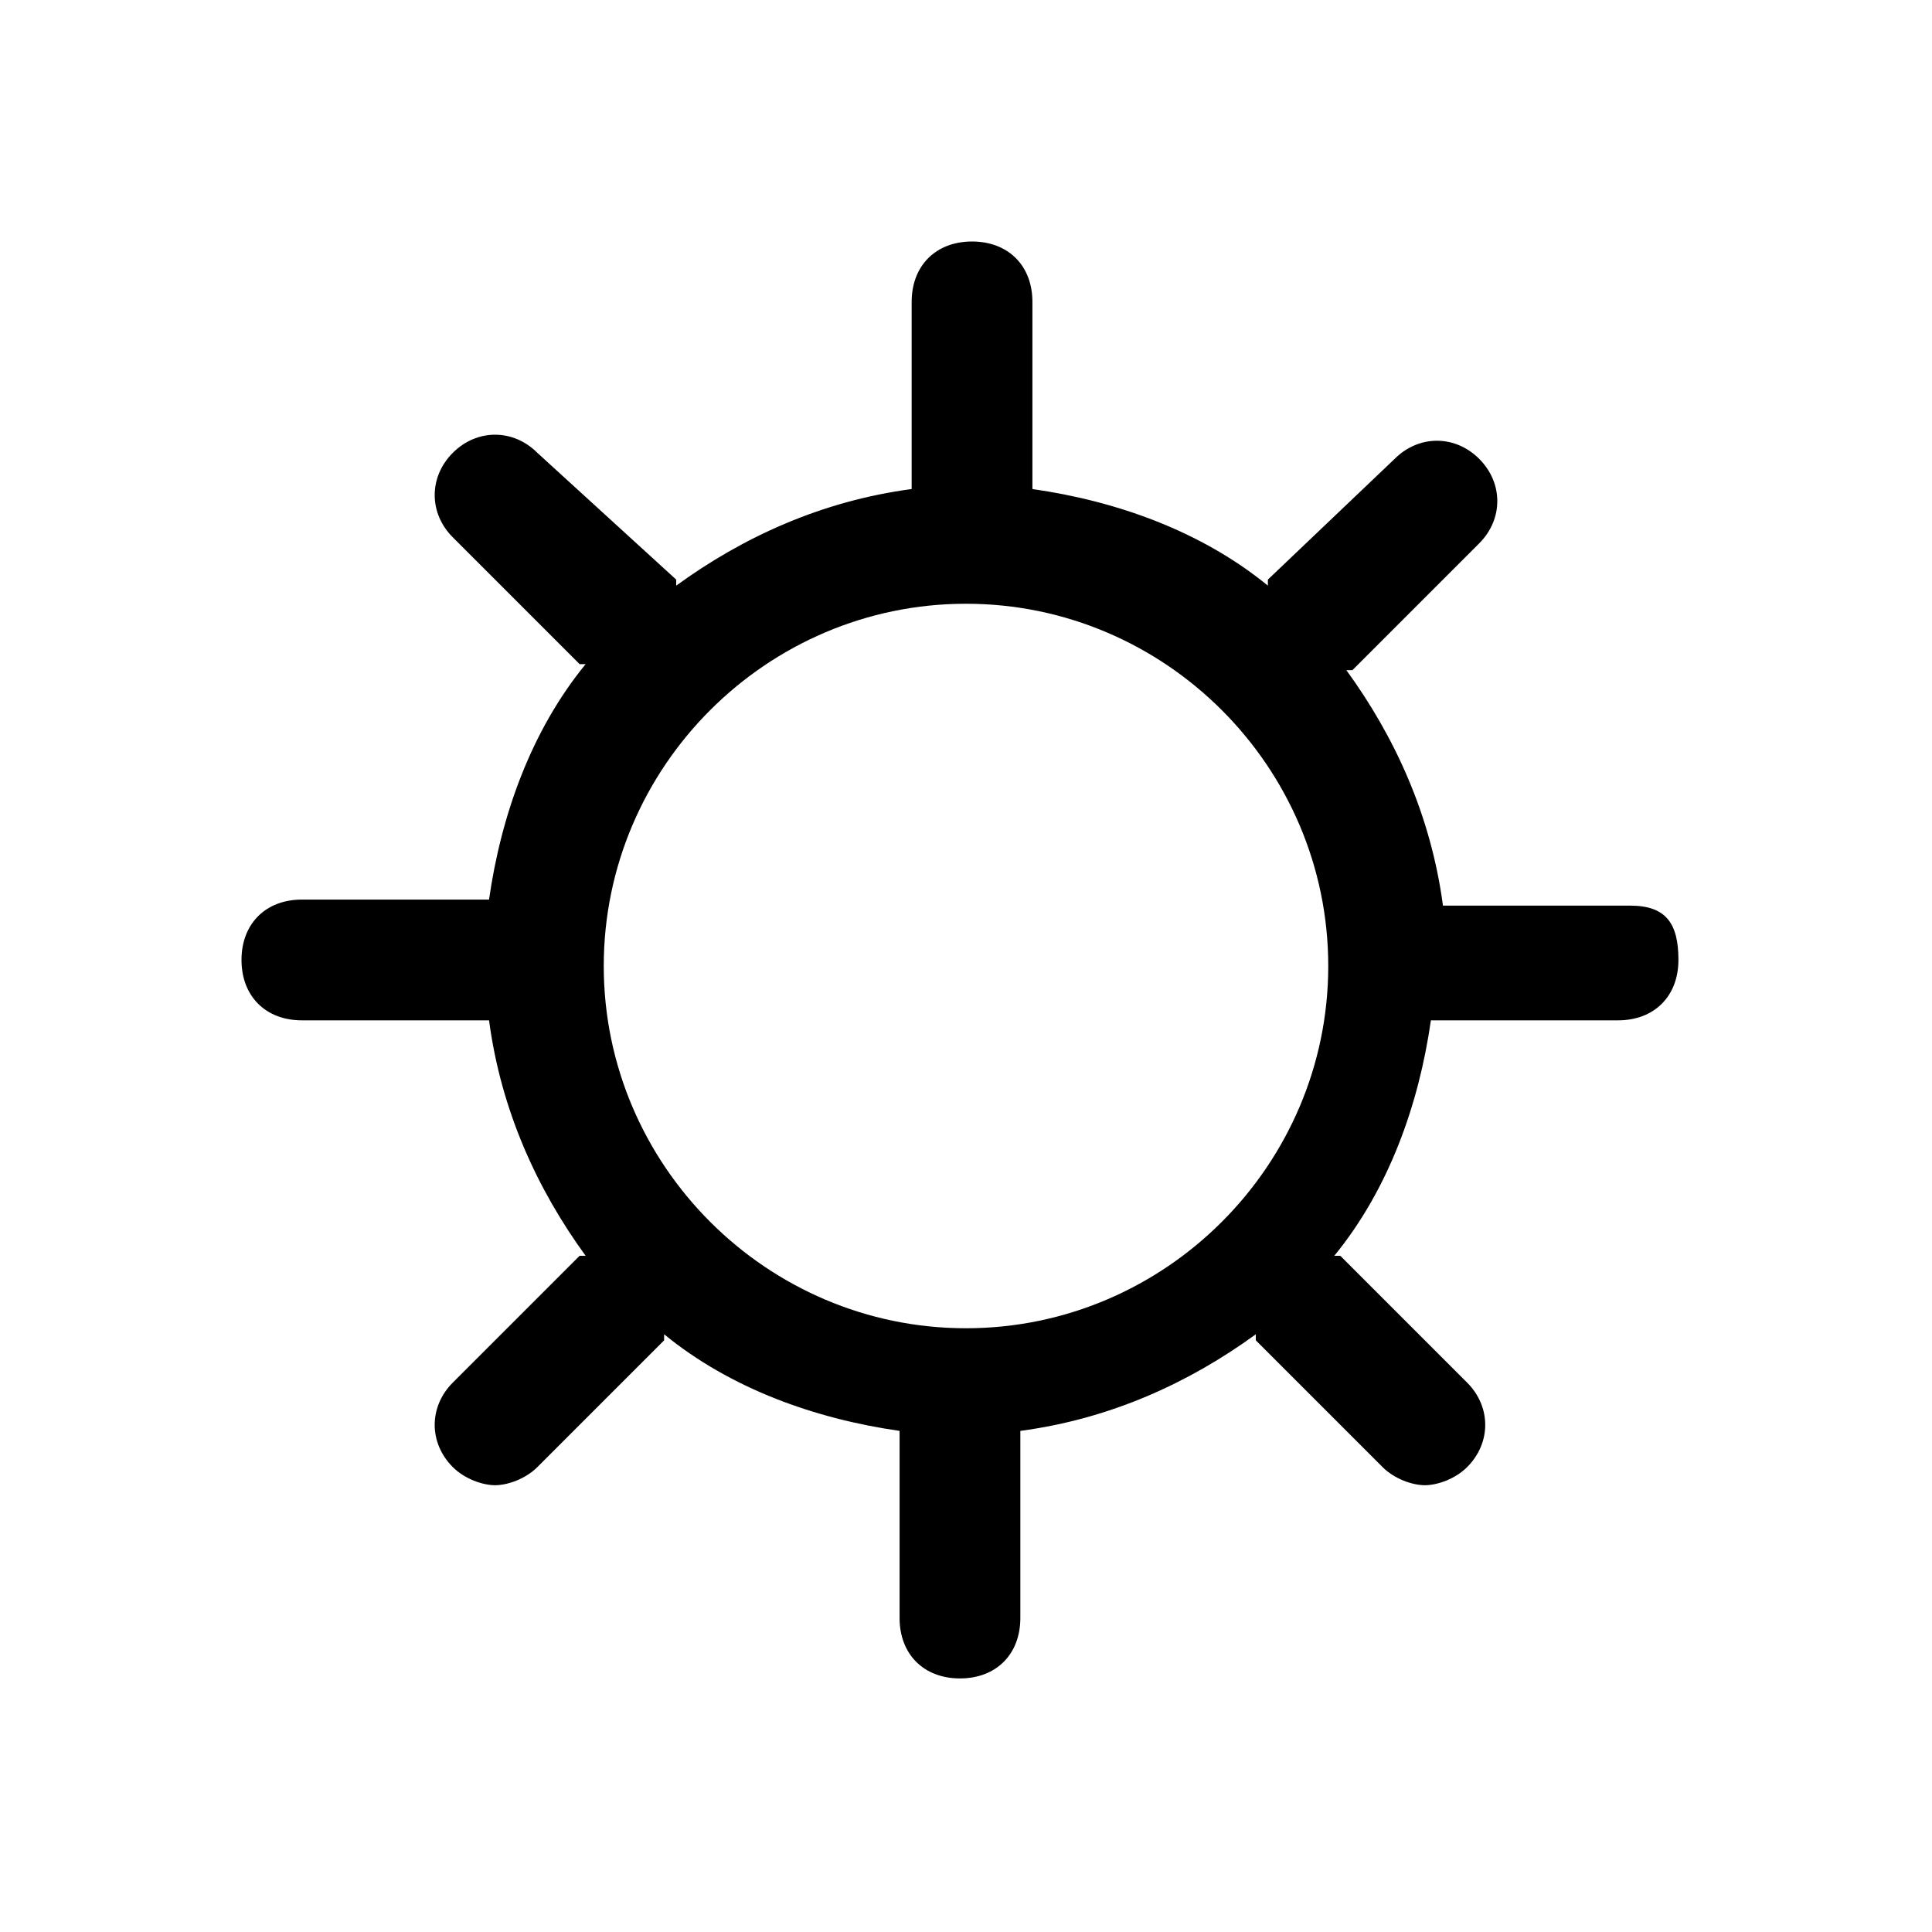 <?xml version="1.0" encoding="utf-8"?>
<!-- Generator: Adobe Illustrator 19.1.0, SVG Export Plug-In . SVG Version: 6.00 Build 0)  -->
<svg version="1.1" id="Ebene_1" xmlns="http://www.w3.org/2000/svg" xmlns:xlink="http://www.w3.org/1999/xlink" x="0px" y="0px"
	 viewBox="0 0 32 32" style="enable-background:new 0 0 32 32;" xml:space="preserve">
<style type="text/css">
	.st0{fill-rule:evenodd;clip-rule:evenodd;}
	.st1{fill:none;stroke:#000000;stroke-width:2;stroke-linecap:round;stroke-miterlimit:10;}
	.st2{fill-rule:evenodd;clip-rule:evenodd;fill:none;stroke:#000000;stroke-width:2;stroke-miterlimit:10;}
	.st3{fill:none;stroke:#000000;stroke-width:2;stroke-linecap:round;stroke-linejoin:round;stroke-miterlimit:10;}
	
		.st4{fill-rule:evenodd;clip-rule:evenodd;fill:none;stroke:#000000;stroke-width:2;stroke-linecap:round;stroke-linejoin:round;stroke-miterlimit:10;}
	.st5{fill:none;stroke:#000000;stroke-linecap:round;stroke-linejoin:round;stroke-miterlimit:10;}
	.st6{opacity:0.5;}
	.st7{fill:none;stroke:#000000;stroke-width:2;stroke-linecap:round;stroke-linejoin:round;}
	.st8{fill:none;stroke:#000000;stroke-width:2;stroke-linecap:round;stroke-linejoin:round;stroke-dasharray:2,3;}
	
		.st9{clip-path:url(#SVGID_2_);fill-rule:evenodd;clip-rule:evenodd;fill:none;stroke:#000000;stroke-width:2;stroke-linecap:round;stroke-linejoin:round;stroke-miterlimit:10;}
	
		.st10{clip-path:url(#SVGID_4_);fill-rule:evenodd;clip-rule:evenodd;fill:none;stroke:#000000;stroke-width:2;stroke-linecap:round;stroke-linejoin:round;stroke-miterlimit:10;}
	
		.st11{clip-path:url(#SVGID_6_);fill-rule:evenodd;clip-rule:evenodd;fill:none;stroke:#000000;stroke-width:2;stroke-linecap:round;stroke-linejoin:round;stroke-miterlimit:10;}
	.st12{fill:none;stroke:#000000;stroke-width:2;stroke-miterlimit:10;}
	.st13{clip-path:url(#SVGID_8_);}
	.st14{fill-rule:evenodd;clip-rule:evenodd;fill:none;}
	.st15{fill:none;stroke:#000000;stroke-miterlimit:10;}
	.st16{clip-path:url(#SVGID_10_);}
</style>
<path d="M27,15h-3c0,0,0,0-0.1,0c-0.2-1.5-0.8-2.8-1.6-3.9c0,0,0,0,0.1,0l2.1-2.1c0.4-0.4,0.4-1,0-1.4c-0.4-0.4-1-0.4-1.4,0L21,9.6
	c0,0,0,0,0,0.1c-1.1-0.9-2.5-1.4-3.9-1.6c0,0,0,0,0-0.1V5c0-0.6-0.4-1-1-1s-1,0.4-1,1v3c0,0,0,0,0,0.1c-1.5,0.2-2.8,0.8-3.9,1.6
	c0,0,0,0,0-0.1L8.9,7.5c-0.4-0.4-1-0.4-1.4,0s-0.4,1,0,1.4l2.1,2.1c0,0,0,0,0.1,0c-0.9,1.1-1.4,2.5-1.6,3.9c0,0,0,0-0.1,0H5
	c-0.6,0-1,0.4-1,1s0.4,1,1,1h3c0,0,0,0,0.1,0c0.2,1.5,0.8,2.8,1.6,3.9c0,0,0,0-0.1,0l-2.1,2.1c-0.4,0.4-0.4,1,0,1.4
	c0.2,0.2,0.5,0.3,0.7,0.3s0.5-0.1,0.7-0.3l2.1-2.1c0,0,0,0,0-0.1c1.1,0.9,2.5,1.4,3.9,1.6c0,0,0,0,0,0.1v3c0,0.6,0.4,1,1,1
	s1-0.4,1-1v-3c0,0,0,0,0-0.1c1.5-0.2,2.8-0.8,3.9-1.6c0,0,0,0,0,0.1l2.1,2.1c0.2,0.2,0.5,0.3,0.7,0.3s0.5-0.1,0.7-0.3
	c0.4-0.4,0.4-1,0-1.4l-2.1-2.1c0,0,0,0-0.1,0c0.9-1.1,1.4-2.5,1.6-3.9c0,0,0,0,0.1,0h3c0.6,0,1-0.4,1-1S27.6,15,27,15z M16,22
	c-3.3,0-6-2.7-6-6c0-3.3,2.7-6,6-6s6,2.7,6,6C22,19.3,19.3,22,16,22z"/>
</svg>
